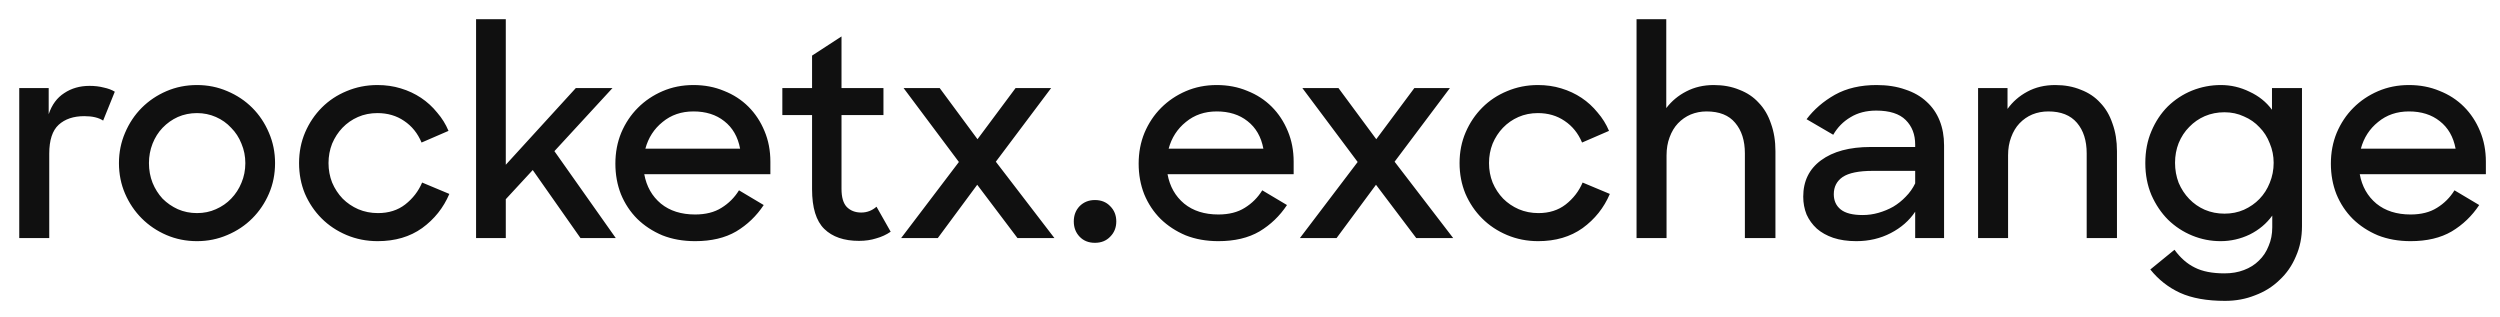 <svg width="126" height="16" viewBox="0 0 126 16" fill="none" xmlns="http://www.w3.org/2000/svg">
<path d="M0.97 4.44H2.454V5.756C2.613 5.28 2.874 4.925 3.238 4.692C3.602 4.449 4.027 4.328 4.512 4.328C4.774 4.328 5.012 4.356 5.226 4.412C5.45 4.459 5.637 4.529 5.786 4.622L5.198 6.078C4.974 5.929 4.657 5.854 4.246 5.854C3.705 5.854 3.276 5.999 2.958 6.288C2.641 6.577 2.482 7.063 2.482 7.744V12H0.97V4.44ZM9.929 12.154C9.379 12.154 8.865 12.051 8.389 11.846C7.913 11.641 7.498 11.361 7.143 11.006C6.789 10.651 6.509 10.236 6.303 9.76C6.098 9.284 5.995 8.771 5.995 8.22C5.995 7.679 6.098 7.17 6.303 6.694C6.509 6.209 6.789 5.789 7.143 5.434C7.498 5.079 7.913 4.799 8.389 4.594C8.865 4.389 9.379 4.286 9.929 4.286C10.471 4.286 10.979 4.389 11.455 4.594C11.941 4.799 12.361 5.079 12.715 5.434C13.07 5.789 13.35 6.209 13.555 6.694C13.761 7.17 13.863 7.679 13.863 8.22C13.863 8.771 13.761 9.284 13.555 9.76C13.35 10.236 13.07 10.651 12.715 11.006C12.361 11.361 11.941 11.641 11.455 11.846C10.979 12.051 10.471 12.154 9.929 12.154ZM9.929 10.74C10.275 10.74 10.592 10.675 10.881 10.544C11.18 10.413 11.437 10.236 11.651 10.012C11.875 9.779 12.048 9.513 12.169 9.214C12.3 8.906 12.365 8.575 12.365 8.22C12.365 7.875 12.3 7.548 12.169 7.24C12.048 6.932 11.875 6.666 11.651 6.442C11.437 6.209 11.18 6.027 10.881 5.896C10.583 5.765 10.265 5.7 9.929 5.7C9.584 5.7 9.262 5.765 8.963 5.896C8.674 6.027 8.417 6.209 8.193 6.442C7.979 6.666 7.811 6.932 7.689 7.24C7.568 7.548 7.507 7.875 7.507 8.22C7.507 8.575 7.568 8.906 7.689 9.214C7.811 9.513 7.979 9.779 8.193 10.012C8.417 10.236 8.674 10.413 8.963 10.544C9.262 10.675 9.584 10.74 9.929 10.74ZM19.035 12.154C18.475 12.154 17.953 12.051 17.467 11.846C16.982 11.641 16.562 11.361 16.207 11.006C15.853 10.651 15.573 10.236 15.367 9.76C15.171 9.284 15.073 8.771 15.073 8.22C15.073 7.66 15.176 7.142 15.381 6.666C15.587 6.19 15.867 5.775 16.221 5.42C16.576 5.065 16.991 4.79 17.467 4.594C17.953 4.389 18.471 4.286 19.021 4.286C19.441 4.286 19.833 4.342 20.197 4.454C20.571 4.566 20.911 4.725 21.219 4.93C21.527 5.135 21.798 5.383 22.031 5.672C22.274 5.952 22.465 6.26 22.605 6.596L21.247 7.184C21.051 6.717 20.757 6.353 20.365 6.092C19.983 5.831 19.535 5.7 19.021 5.7C18.667 5.7 18.34 5.765 18.041 5.896C17.743 6.027 17.481 6.209 17.257 6.442C17.043 6.666 16.87 6.932 16.739 7.24C16.618 7.548 16.557 7.875 16.557 8.22C16.557 8.565 16.618 8.892 16.739 9.2C16.87 9.508 17.047 9.779 17.271 10.012C17.495 10.236 17.757 10.413 18.055 10.544C18.363 10.675 18.695 10.74 19.049 10.74C19.591 10.74 20.048 10.595 20.421 10.306C20.804 10.007 21.089 9.639 21.275 9.2L22.647 9.774C22.349 10.474 21.891 11.048 21.275 11.496C20.659 11.935 19.913 12.154 19.035 12.154ZM26.85 8.57L25.492 10.04V12H23.994V0.968H25.492V8.304L29.02 4.44H30.868L27.942 7.618L31.036 12H29.258L26.85 8.57ZM35.033 12.154C34.426 12.154 33.875 12.056 33.381 11.86C32.895 11.655 32.475 11.379 32.121 11.034C31.766 10.679 31.491 10.264 31.295 9.788C31.108 9.312 31.015 8.799 31.015 8.248C31.015 7.688 31.113 7.17 31.309 6.694C31.514 6.209 31.794 5.789 32.149 5.434C32.503 5.079 32.919 4.799 33.395 4.594C33.871 4.389 34.389 4.286 34.949 4.286C35.509 4.286 36.022 4.384 36.489 4.58C36.965 4.767 37.375 5.033 37.721 5.378C38.066 5.723 38.337 6.134 38.533 6.61C38.729 7.077 38.827 7.59 38.827 8.15V8.78H32.471C32.583 9.396 32.863 9.891 33.311 10.264C33.759 10.628 34.333 10.81 35.033 10.81C35.565 10.81 36.008 10.698 36.363 10.474C36.727 10.25 37.021 9.956 37.245 9.592L38.491 10.334C38.127 10.885 37.665 11.328 37.105 11.664C36.545 11.991 35.854 12.154 35.033 12.154ZM34.949 5.616C34.342 5.616 33.824 5.793 33.395 6.148C32.965 6.493 32.676 6.941 32.527 7.492H37.301C37.189 6.895 36.923 6.433 36.503 6.106C36.092 5.779 35.574 5.616 34.949 5.616ZM39.43 4.44H40.928V2.802L42.412 1.836V4.44H44.526V5.798H42.412V9.522C42.412 9.942 42.501 10.245 42.678 10.432C42.865 10.619 43.107 10.712 43.406 10.712C43.695 10.712 43.952 10.614 44.176 10.418L44.89 11.678C44.675 11.827 44.433 11.939 44.162 12.014C43.901 12.098 43.611 12.14 43.294 12.14C42.538 12.14 41.955 11.939 41.544 11.538C41.133 11.137 40.928 10.469 40.928 9.536V5.798H39.43V4.44ZM48.328 8.164L45.542 4.44H47.362L49.266 7.016L51.184 4.44H52.976L50.19 8.15L53.144 12H51.282L49.252 9.312L47.264 12H45.416L48.328 8.164ZM54.119 11.16C54.119 10.852 54.217 10.595 54.413 10.39C54.619 10.185 54.875 10.082 55.183 10.082C55.501 10.082 55.757 10.185 55.953 10.39C56.159 10.595 56.261 10.852 56.261 11.16C56.261 11.468 56.159 11.725 55.953 11.93C55.757 12.135 55.501 12.238 55.183 12.238C54.866 12.238 54.609 12.135 54.413 11.93C54.217 11.725 54.119 11.468 54.119 11.16ZM61.406 12.154C60.799 12.154 60.248 12.056 59.754 11.86C59.269 11.655 58.849 11.379 58.494 11.034C58.139 10.679 57.864 10.264 57.668 9.788C57.481 9.312 57.388 8.799 57.388 8.248C57.388 7.688 57.486 7.17 57.682 6.694C57.887 6.209 58.167 5.789 58.522 5.434C58.877 5.079 59.292 4.799 59.768 4.594C60.244 4.389 60.762 4.286 61.322 4.286C61.882 4.286 62.395 4.384 62.862 4.58C63.338 4.767 63.748 5.033 64.094 5.378C64.439 5.723 64.71 6.134 64.906 6.61C65.102 7.077 65.2 7.59 65.2 8.15V8.78H58.844C58.956 9.396 59.236 9.891 59.684 10.264C60.132 10.628 60.706 10.81 61.406 10.81C61.938 10.81 62.381 10.698 62.736 10.474C63.1 10.25 63.394 9.956 63.618 9.592L64.864 10.334C64.5 10.885 64.038 11.328 63.478 11.664C62.918 11.991 62.227 12.154 61.406 12.154ZM61.322 5.616C60.715 5.616 60.197 5.793 59.768 6.148C59.339 6.493 59.049 6.941 58.9 7.492H63.674C63.562 6.895 63.296 6.433 62.876 6.106C62.465 5.779 61.947 5.616 61.322 5.616ZM68.426 8.164L65.64 4.44H67.46L69.364 7.016L71.282 4.44H73.074L70.288 8.15L73.242 12H71.38L69.35 9.312L67.362 12H65.514L68.426 8.164ZM77.524 12.154C76.964 12.154 76.441 12.051 75.956 11.846C75.47 11.641 75.05 11.361 74.696 11.006C74.341 10.651 74.061 10.236 73.856 9.76C73.66 9.284 73.562 8.771 73.562 8.22C73.562 7.66 73.664 7.142 73.87 6.666C74.075 6.19 74.355 5.775 74.71 5.42C75.064 5.065 75.48 4.79 75.956 4.594C76.441 4.389 76.959 4.286 77.51 4.286C77.93 4.286 78.322 4.342 78.686 4.454C79.059 4.566 79.4 4.725 79.708 4.93C80.016 5.135 80.286 5.383 80.52 5.672C80.762 5.952 80.954 6.26 81.094 6.596L79.736 7.184C79.54 6.717 79.246 6.353 78.854 6.092C78.471 5.831 78.023 5.7 77.51 5.7C77.155 5.7 76.828 5.765 76.53 5.896C76.231 6.027 75.97 6.209 75.746 6.442C75.531 6.666 75.358 6.932 75.228 7.24C75.106 7.548 75.046 7.875 75.046 8.22C75.046 8.565 75.106 8.892 75.228 9.2C75.358 9.508 75.536 9.779 75.76 10.012C75.984 10.236 76.245 10.413 76.544 10.544C76.852 10.675 77.183 10.74 77.538 10.74C78.079 10.74 78.536 10.595 78.91 10.306C79.292 10.007 79.577 9.639 79.764 9.2L81.136 9.774C80.837 10.474 80.38 11.048 79.764 11.496C79.148 11.935 78.401 12.154 77.524 12.154ZM82.482 0.968H83.98V5.448C84.251 5.093 84.587 4.813 84.988 4.608C85.399 4.393 85.861 4.286 86.374 4.286C86.85 4.286 87.28 4.365 87.662 4.524C88.054 4.673 88.381 4.893 88.642 5.182C88.913 5.462 89.118 5.812 89.258 6.232C89.408 6.643 89.482 7.105 89.482 7.618V12H87.942V7.73C87.942 7.086 87.779 6.573 87.452 6.19C87.135 5.807 86.654 5.616 86.01 5.616C85.73 5.616 85.464 5.667 85.212 5.77C84.97 5.873 84.755 6.022 84.568 6.218C84.391 6.405 84.251 6.638 84.148 6.918C84.046 7.189 83.994 7.492 83.994 7.828V12H82.482V0.968ZM93.557 12.154C93.119 12.154 92.731 12.098 92.395 11.986C92.069 11.874 91.793 11.72 91.569 11.524C91.345 11.319 91.173 11.081 91.051 10.81C90.939 10.53 90.883 10.231 90.883 9.914C90.883 9.13 91.182 8.519 91.779 8.08C92.386 7.632 93.221 7.408 94.285 7.408H96.525V7.282C96.525 6.778 96.367 6.367 96.049 6.05C95.732 5.733 95.237 5.574 94.565 5.574C94.061 5.574 93.627 5.686 93.263 5.91C92.899 6.125 92.61 6.419 92.395 6.792L91.051 6.008C91.425 5.513 91.901 5.103 92.479 4.776C93.067 4.449 93.767 4.286 94.579 4.286C95.121 4.286 95.601 4.361 96.021 4.51C96.451 4.65 96.81 4.855 97.099 5.126C97.389 5.387 97.608 5.705 97.757 6.078C97.907 6.451 97.981 6.867 97.981 7.324V12H96.525V10.67C96.227 11.118 95.816 11.477 95.293 11.748C94.771 12.019 94.192 12.154 93.557 12.154ZM93.879 10.838C94.15 10.838 94.416 10.801 94.677 10.726C94.939 10.651 95.186 10.549 95.419 10.418C95.653 10.278 95.863 10.11 96.049 9.914C96.245 9.718 96.404 9.494 96.525 9.242V8.612H94.383C93.683 8.612 93.179 8.715 92.871 8.92C92.573 9.125 92.423 9.415 92.423 9.788C92.423 10.115 92.54 10.371 92.773 10.558C93.007 10.745 93.375 10.838 93.879 10.838ZM99.695 4.44H101.179V5.49C101.44 5.126 101.772 4.837 102.173 4.622C102.584 4.398 103.055 4.286 103.587 4.286C104.063 4.286 104.492 4.365 104.875 4.524C105.267 4.673 105.594 4.893 105.855 5.182C106.126 5.462 106.331 5.812 106.471 6.232C106.62 6.643 106.695 7.105 106.695 7.618V12H105.169V7.73C105.169 7.086 105.006 6.573 104.679 6.19C104.352 5.807 103.872 5.616 103.237 5.616C102.948 5.616 102.677 5.667 102.425 5.77C102.182 5.873 101.968 6.022 101.781 6.218C101.604 6.405 101.464 6.638 101.361 6.918C101.258 7.189 101.207 7.492 101.207 7.828V12H99.695V4.44ZM111.918 12.154C111.423 12.154 110.947 12.061 110.49 11.874C110.033 11.687 109.627 11.421 109.272 11.076C108.927 10.731 108.647 10.315 108.432 9.83C108.227 9.345 108.124 8.808 108.124 8.22C108.124 7.623 108.227 7.086 108.432 6.61C108.637 6.125 108.913 5.709 109.258 5.364C109.613 5.019 110.019 4.753 110.476 4.566C110.943 4.379 111.428 4.286 111.932 4.286C112.436 4.286 112.917 4.398 113.374 4.622C113.841 4.837 114.219 5.14 114.508 5.532V4.44H116.02V11.398C116.02 11.958 115.917 12.467 115.712 12.924C115.516 13.391 115.241 13.787 114.886 14.114C114.541 14.45 114.13 14.707 113.654 14.884C113.187 15.071 112.683 15.164 112.142 15.164C111.227 15.164 110.471 15.029 109.874 14.758C109.286 14.487 108.787 14.095 108.376 13.582L109.594 12.588C109.893 12.999 110.233 13.297 110.616 13.484C110.999 13.68 111.498 13.778 112.114 13.778C112.478 13.778 112.805 13.722 113.094 13.61C113.393 13.498 113.645 13.339 113.85 13.134C114.065 12.929 114.228 12.681 114.34 12.392C114.461 12.112 114.522 11.799 114.522 11.454V10.866C114.233 11.267 113.855 11.585 113.388 11.818C112.921 12.042 112.431 12.154 111.918 12.154ZM112.114 10.768C112.469 10.768 112.795 10.703 113.094 10.572C113.402 10.432 113.663 10.25 113.878 10.026C114.102 9.793 114.275 9.522 114.396 9.214C114.527 8.897 114.592 8.561 114.592 8.206C114.592 7.861 114.527 7.534 114.396 7.226C114.275 6.909 114.102 6.638 113.878 6.414C113.663 6.181 113.402 5.999 113.094 5.868C112.795 5.728 112.469 5.658 112.114 5.658C111.759 5.658 111.428 5.723 111.12 5.854C110.821 5.985 110.56 6.167 110.336 6.4C110.112 6.624 109.935 6.895 109.804 7.212C109.683 7.52 109.622 7.851 109.622 8.206C109.622 8.561 109.683 8.897 109.804 9.214C109.935 9.522 110.112 9.793 110.336 10.026C110.56 10.259 110.821 10.441 111.12 10.572C111.428 10.703 111.759 10.768 112.114 10.768ZM121.494 12.154C120.887 12.154 120.336 12.056 119.842 11.86C119.356 11.655 118.936 11.379 118.582 11.034C118.227 10.679 117.952 10.264 117.756 9.788C117.569 9.312 117.476 8.799 117.476 8.248C117.476 7.688 117.574 7.17 117.77 6.694C117.975 6.209 118.255 5.789 118.61 5.434C118.964 5.079 119.38 4.799 119.856 4.594C120.332 4.389 120.85 4.286 121.41 4.286C121.97 4.286 122.483 4.384 122.95 4.58C123.426 4.767 123.836 5.033 124.182 5.378C124.527 5.723 124.798 6.134 124.994 6.61C125.19 7.077 125.288 7.59 125.288 8.15V8.78H118.932C119.044 9.396 119.324 9.891 119.772 10.264C120.22 10.628 120.794 10.81 121.494 10.81C122.026 10.81 122.469 10.698 122.824 10.474C123.188 10.25 123.482 9.956 123.706 9.592L124.952 10.334C124.588 10.885 124.126 11.328 123.566 11.664C123.006 11.991 122.315 12.154 121.494 12.154ZM121.41 5.616C120.803 5.616 120.285 5.793 119.856 6.148C119.426 6.493 119.137 6.941 118.988 7.492H123.762C123.65 6.895 123.384 6.433 122.964 6.106C122.553 5.779 122.035 5.616 121.41 5.616Z" fill="#101010"/>
</svg>

